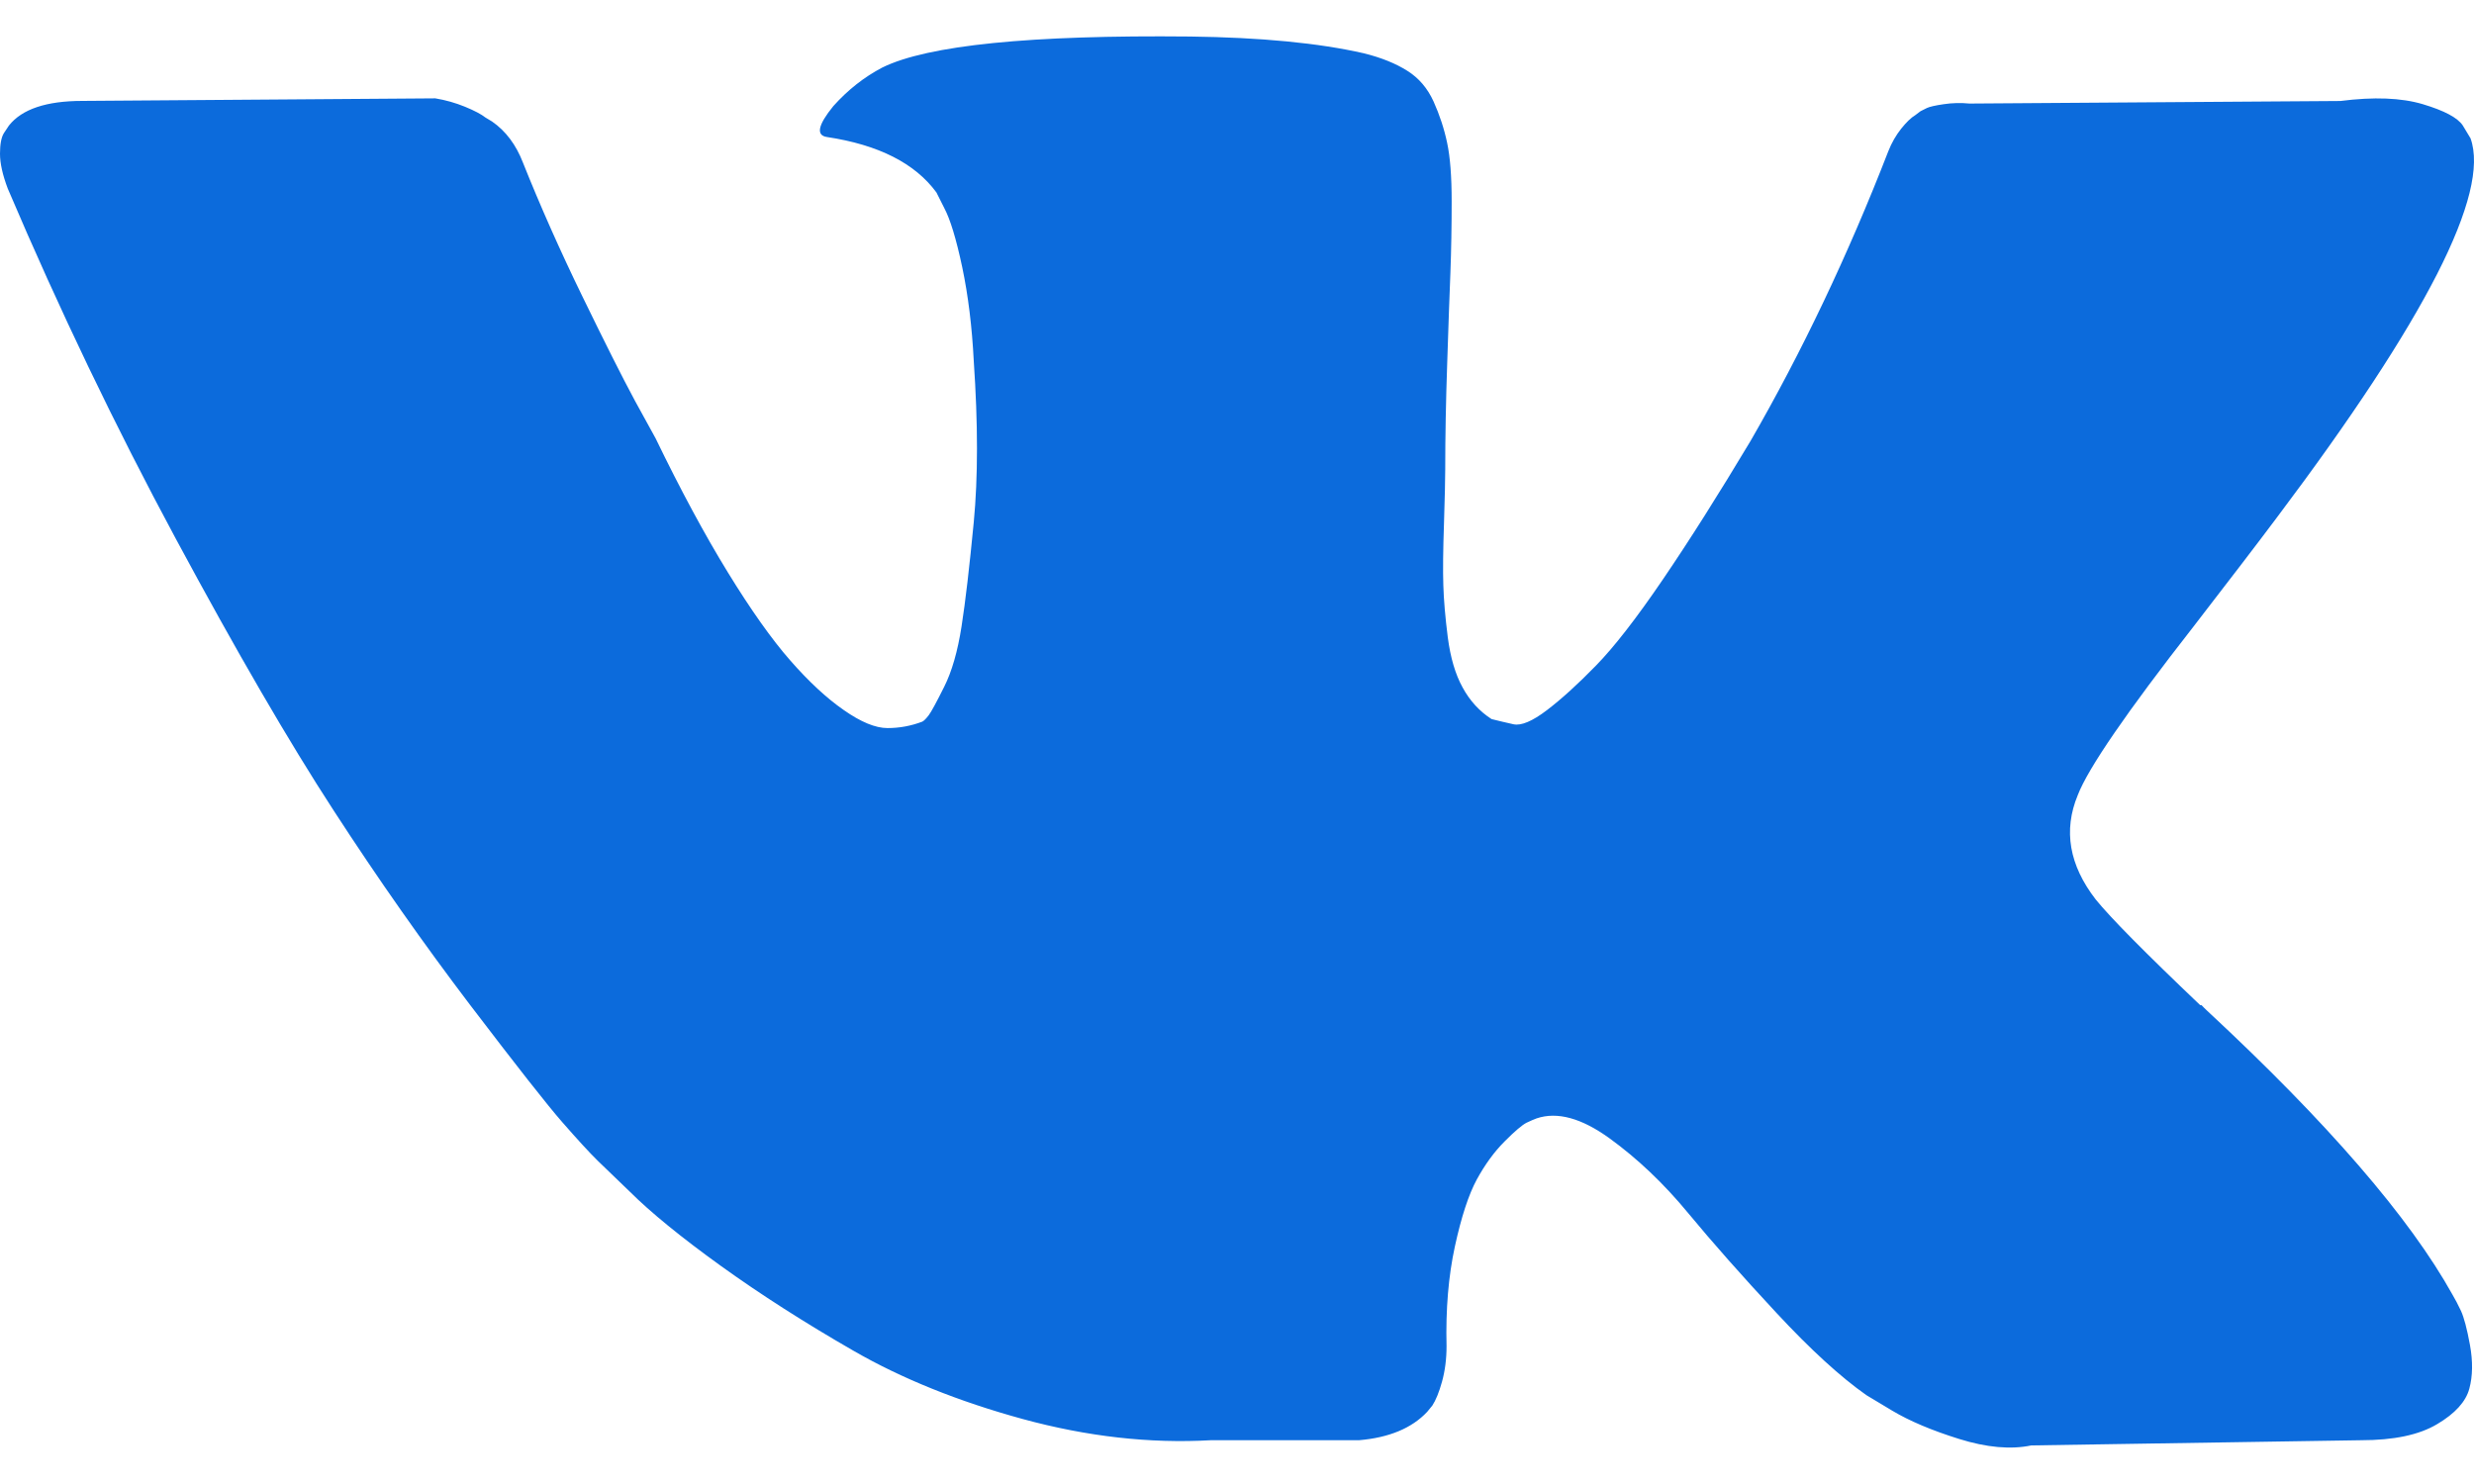 <svg width="30" height="18" viewBox="0 0 30 18" fill="none" xmlns="http://www.w3.org/2000/svg">
<path d="M26.6 7.598C27.026 7.046 27.365 6.604 27.615 6.27C29.416 3.875 30.197 2.345 29.958 1.678L29.864 1.522C29.802 1.428 29.64 1.342 29.38 1.264C29.119 1.186 28.786 1.173 28.38 1.225L23.882 1.256C23.778 1.246 23.674 1.248 23.569 1.264C23.465 1.279 23.398 1.295 23.366 1.31C23.335 1.326 23.309 1.339 23.288 1.349L23.226 1.396C23.174 1.427 23.117 1.482 23.054 1.561C22.992 1.639 22.939 1.73 22.898 1.834C22.409 3.094 21.852 4.266 21.227 5.349C20.841 5.994 20.487 6.554 20.165 7.027C19.842 7.502 19.571 7.85 19.352 8.074C19.134 8.298 18.936 8.478 18.759 8.613C18.582 8.748 18.446 8.805 18.353 8.785C18.259 8.764 18.171 8.743 18.087 8.722C17.942 8.629 17.824 8.501 17.736 8.339C17.647 8.178 17.588 7.975 17.556 7.73C17.525 7.486 17.507 7.275 17.502 7.098C17.496 6.921 17.499 6.671 17.51 6.348C17.52 6.025 17.525 5.807 17.525 5.692C17.525 5.296 17.533 4.867 17.549 4.403C17.564 3.94 17.577 3.573 17.588 3.302C17.598 3.032 17.603 2.745 17.603 2.443C17.603 2.141 17.585 1.904 17.548 1.732C17.512 1.561 17.457 1.394 17.384 1.232C17.311 1.071 17.205 0.946 17.064 0.858C16.923 0.769 16.749 0.699 16.541 0.647C15.989 0.521 15.286 0.454 14.432 0.443C12.495 0.423 11.251 0.548 10.699 0.819C10.48 0.934 10.282 1.089 10.105 1.287C9.918 1.517 9.892 1.642 10.028 1.662C10.652 1.756 11.095 1.98 11.355 2.334L11.449 2.521C11.522 2.657 11.595 2.896 11.668 3.24C11.74 3.583 11.787 3.963 11.808 4.38C11.86 5.14 11.86 5.791 11.808 6.333C11.756 6.874 11.707 7.296 11.66 7.597C11.613 7.899 11.543 8.144 11.449 8.331C11.355 8.519 11.293 8.634 11.262 8.675C11.23 8.717 11.204 8.743 11.184 8.753C11.048 8.805 10.908 8.831 10.762 8.831C10.616 8.831 10.439 8.758 10.231 8.612C10.022 8.467 9.806 8.266 9.583 8.011C9.359 7.756 9.106 7.399 8.825 6.941C8.544 6.483 8.252 5.941 7.95 5.317L7.701 4.864C7.544 4.573 7.331 4.148 7.06 3.591C6.789 3.034 6.55 2.495 6.342 1.974C6.258 1.756 6.133 1.589 5.967 1.474L5.889 1.427C5.837 1.386 5.753 1.342 5.639 1.295C5.524 1.248 5.405 1.214 5.279 1.193L1 1.224C0.562 1.224 0.266 1.324 0.109 1.522L0.047 1.615C0.015 1.667 0 1.751 0 1.865C0 1.98 0.031 2.12 0.094 2.287C0.719 3.755 1.398 5.171 2.132 6.535C2.866 7.899 3.504 8.998 4.046 9.831C4.587 10.665 5.139 11.45 5.701 12.19C6.264 12.929 6.636 13.403 6.818 13.611C7 13.819 7.143 13.976 7.248 14.079L7.638 14.455C7.888 14.704 8.255 15.004 8.739 15.353C9.224 15.702 9.76 16.045 10.348 16.383C10.936 16.722 11.621 16.998 12.402 17.212C13.183 17.425 13.943 17.511 14.682 17.469H16.479C16.843 17.438 17.119 17.324 17.306 17.125L17.369 17.048C17.41 16.985 17.45 16.889 17.486 16.759C17.522 16.629 17.541 16.485 17.541 16.329C17.53 15.882 17.564 15.478 17.642 15.119C17.72 14.76 17.809 14.489 17.908 14.306C18.007 14.125 18.119 13.971 18.244 13.846C18.369 13.72 18.457 13.646 18.509 13.619C18.562 13.594 18.603 13.576 18.634 13.565C18.884 13.481 19.178 13.562 19.517 13.807C19.855 14.052 20.173 14.353 20.47 14.713C20.767 15.072 21.123 15.475 21.54 15.923C21.956 16.371 22.321 16.704 22.633 16.923L22.946 17.111C23.154 17.235 23.424 17.35 23.758 17.454C24.091 17.558 24.383 17.584 24.632 17.532L28.631 17.469C29.027 17.469 29.334 17.405 29.553 17.274C29.771 17.145 29.901 17.001 29.943 16.845C29.985 16.689 29.987 16.512 29.951 16.314C29.915 16.116 29.878 15.978 29.842 15.9C29.805 15.822 29.771 15.757 29.74 15.705C29.219 14.768 28.225 13.617 26.757 12.253L26.725 12.222L26.71 12.206L26.694 12.191H26.679C26.012 11.556 25.59 11.129 25.413 10.91C25.091 10.494 25.018 10.072 25.195 9.645C25.319 9.321 25.787 8.639 26.6 7.598Z" fill="#0C6BDC"/>
</svg>
